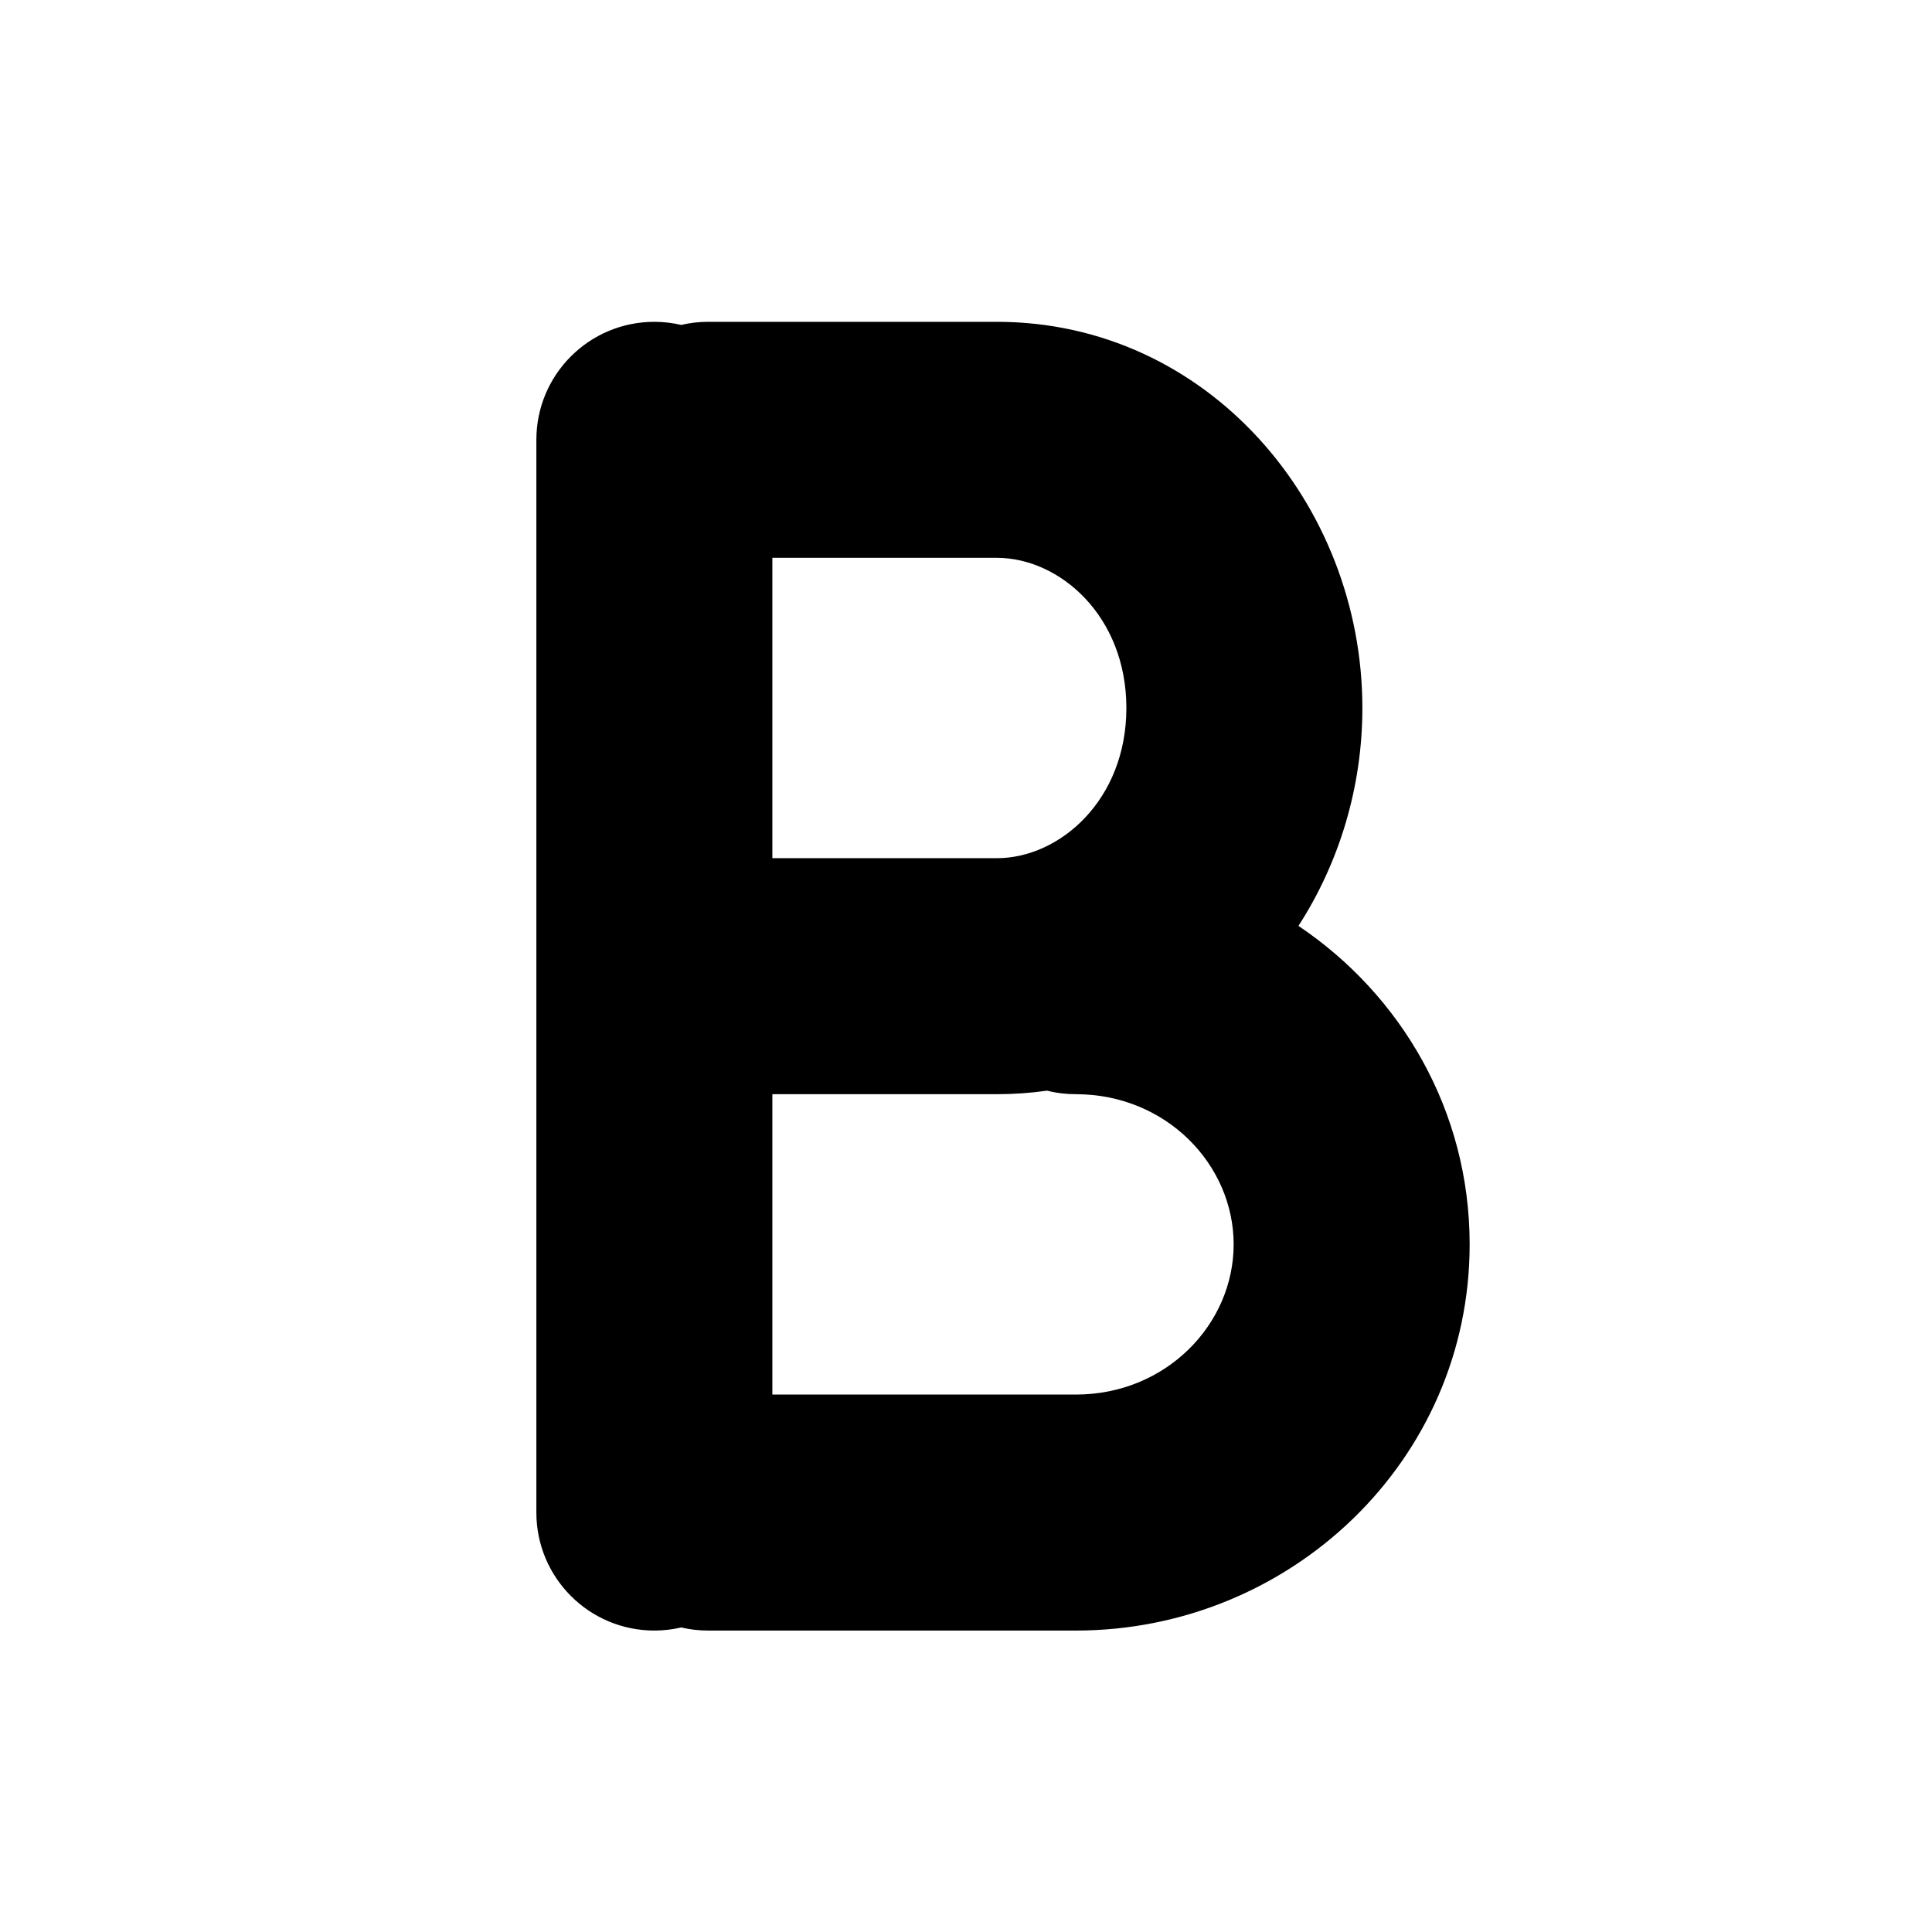 <svg width="18" height="18" viewBox="0 0 18.01 18.01" fill="none" xmlns="http://www.w3.org/2000/svg">
<g id="bold">
<path id="Vector (Stroke)" fill-rule="evenodd" clip-rule="evenodd" d="M6.35 3.029C6.27 3.01 6.186 3 6.1 3C5.492 3 5 3.492 5 4.1V14.1C5 14.707 5.492 15.2 6.1 15.2C6.186 15.2 6.27 15.19 6.35 15.171C6.43 15.19 6.514 15.2 6.6 15.2H10.029C12.027 15.2 13.7 13.617 13.7 11.6C13.7 10.355 13.062 9.275 12.104 8.631C12.484 8.043 12.7 7.337 12.7 6.6C12.7 4.696 11.256 3 9.292 3H6.6C6.514 3 6.43 3.01 6.35 3.029ZM9.761 10.167C9.608 10.189 9.452 10.2 9.292 10.2H7.2V13H10.029C10.871 13 11.5 12.344 11.5 11.6C11.5 10.856 10.871 10.2 10.029 10.2C9.936 10.2 9.846 10.189 9.761 10.167ZM7.2 8H9.292C9.878 8 10.5 7.458 10.5 6.6C10.5 5.742 9.878 5.2 9.292 5.2H7.2V8Z" fill="CurrentColor"/>
</g>
</svg>
